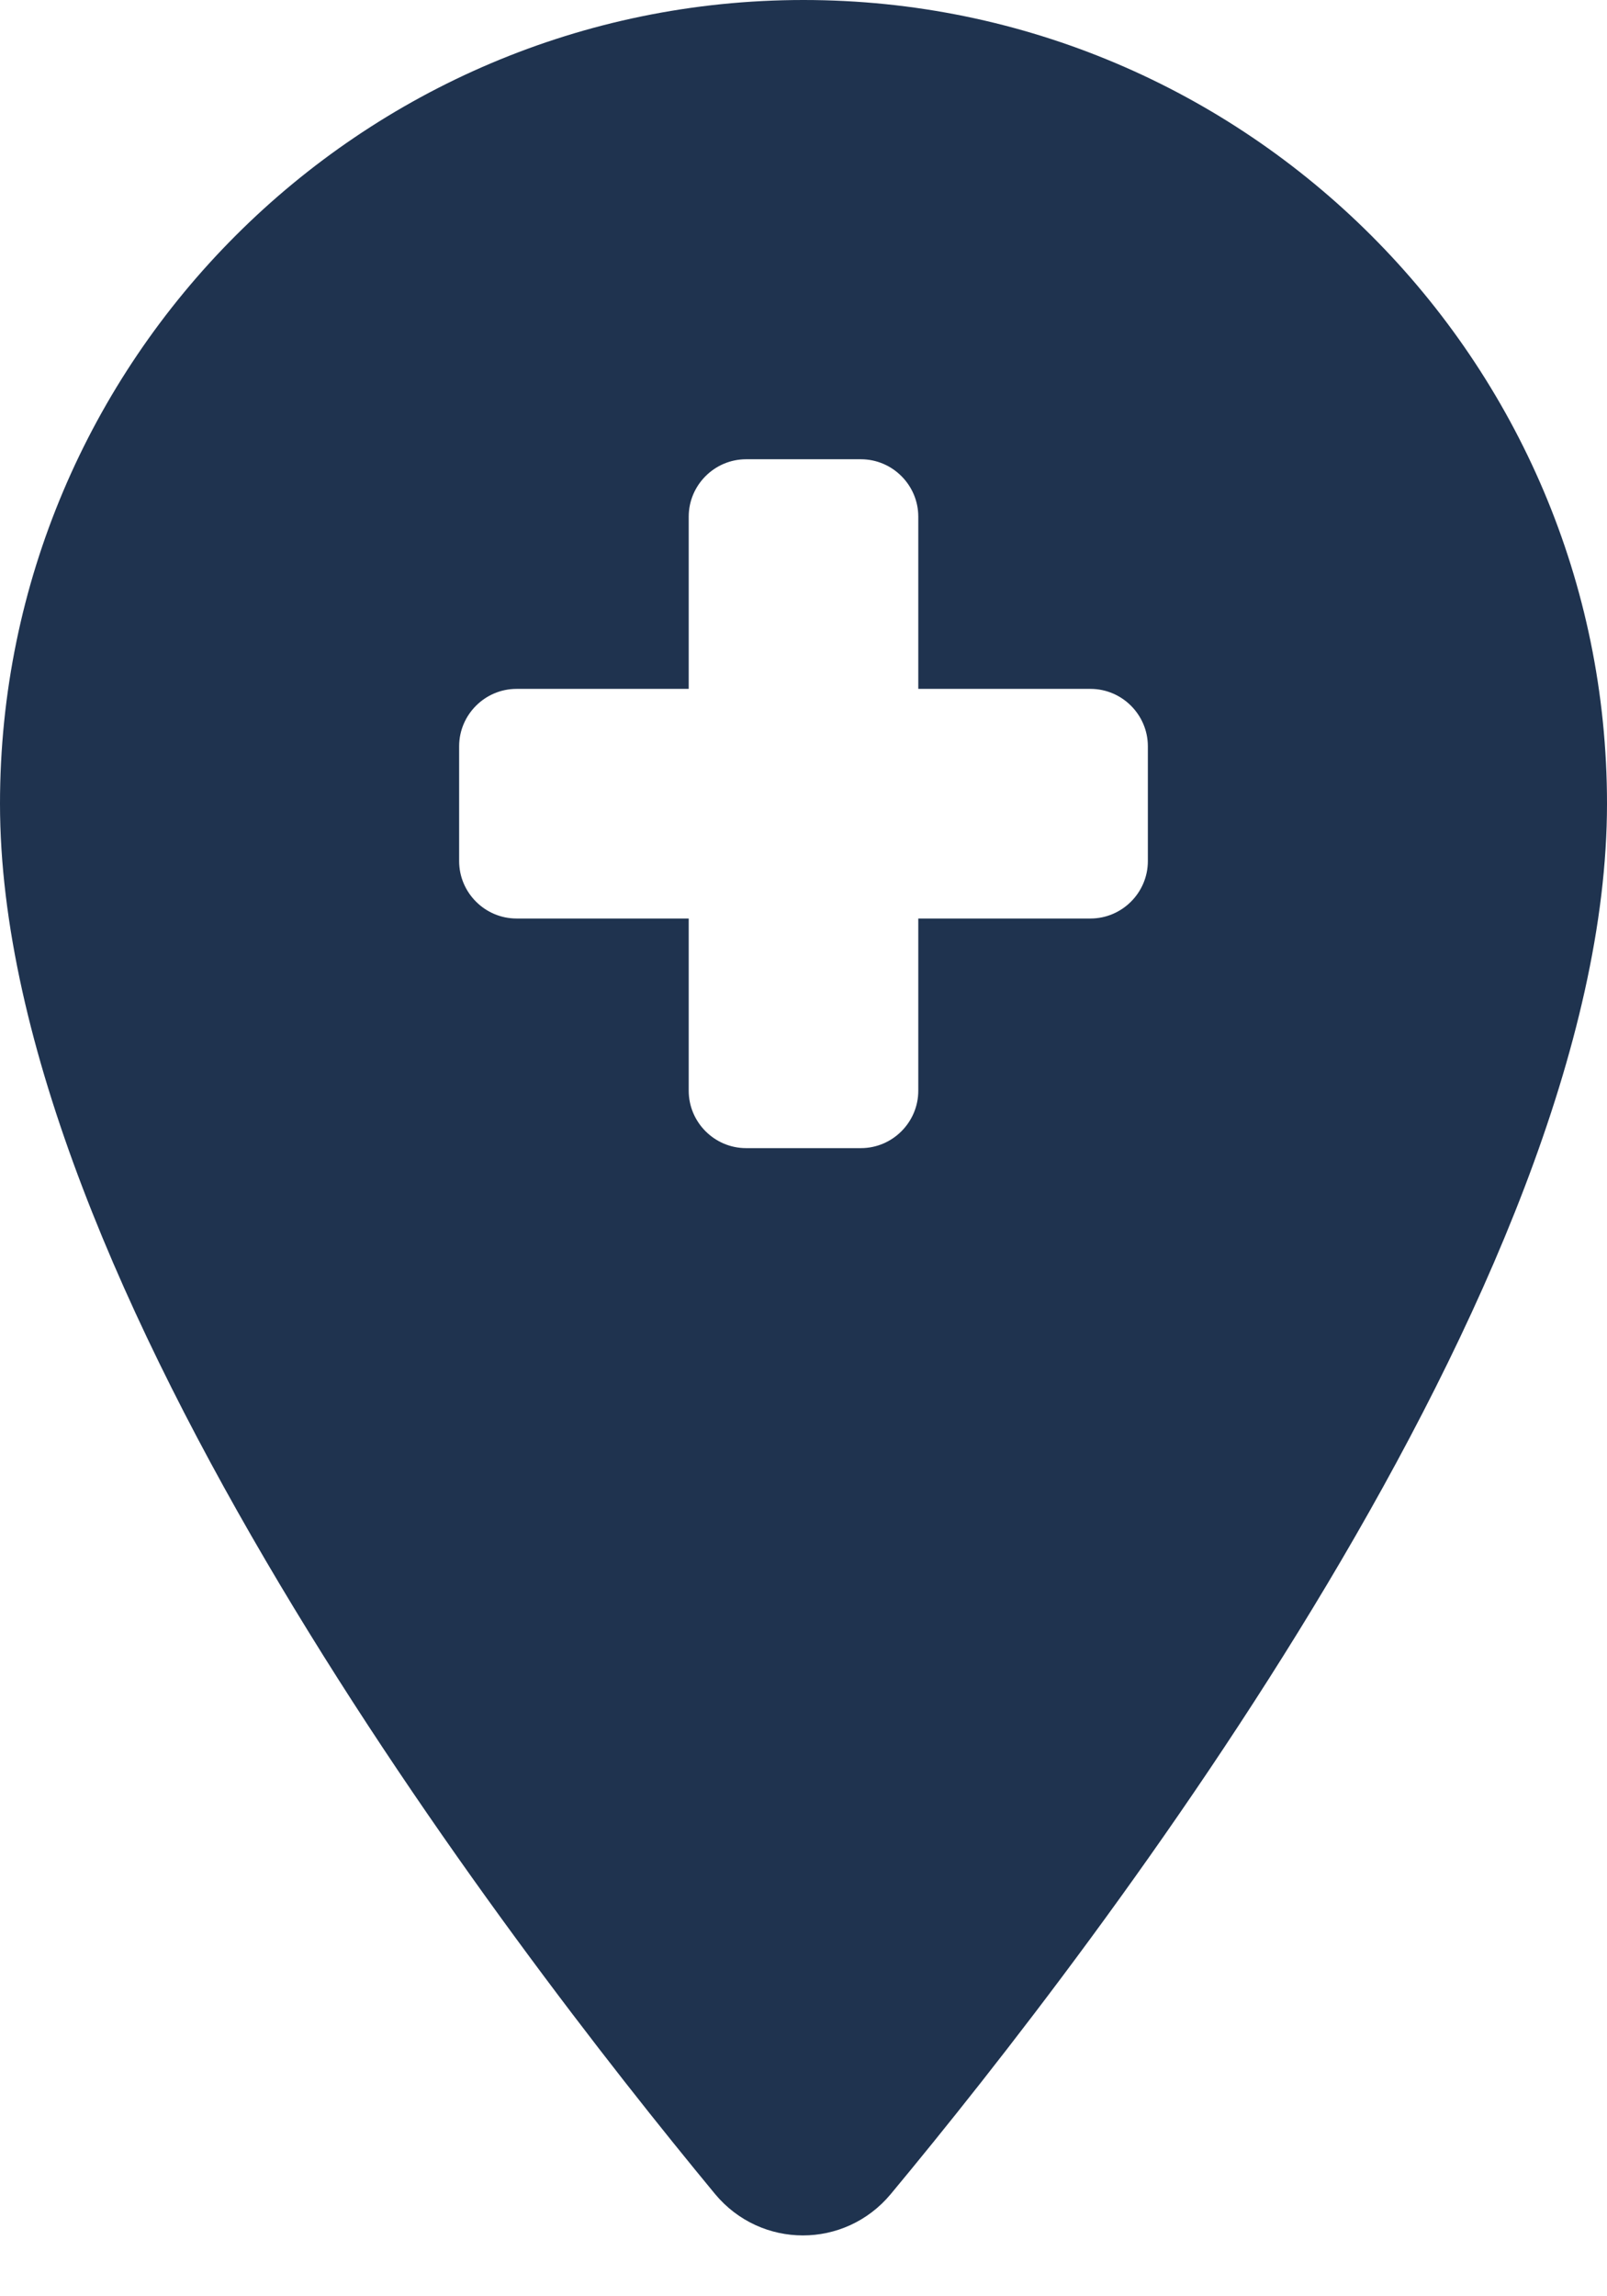 <?xml version="1.0" encoding="UTF-8"?>
<svg width="14px" height="20px" viewBox="0 0 14 20" version="1.1" xmlns="http://www.w3.org/2000/svg" xmlns:xlink="http://www.w3.org/1999/xlink">
    <!-- Generator: sketchtool 60.1 (101010) - https://sketch.com -->
    <title>6DC81E01-509A-4752-96AE-C74A3318C9D6@3.00x</title>
    <desc>Created with sketchtool.</desc>
    <g id="Symbols" stroke="none" stroke-width="1" fill="none" fill-rule="evenodd">
        <g id="icon/DMGlocation" transform="translate(-5, -2)">
            <g>
                <g>
                    <polygon id="Path" points="0 0 24 0 24 24 0 24"></polygon>
                    <path d="M12,2 C15.86,2 19,5.14 19,9 C19,13.17 14.58,18.92 12.76,21.11 C12.36,21.59 11.63,21.59 11.23,21.11 C9.42,18.92 5,13.17 5,9 C5,5.14 8.14,2 12,2 Z M12.5,6 L11.5,6 C11.225,6 11,6.225 11,6.5 L11,6.5 L11,8 L9.5,8 C9.225,8 9,8.225 9,8.5 L9,8.5 L9,9.5 C9,9.775 9.225,10 9.5,10 L9.5,10 L11,10 L11,11.5 C11,11.775 11.225,12 11.5,12 L11.5,12 L12.5,12 C12.775,12 13,11.775 13,11.5 L13,11.5 L13,10 L14.5,10 C14.775,10 15,9.775 15,9.5 L15,9.5 L15,8.5 C15,8.225 14.775,8 14.5,8 L14.5,8 L13,8 L13,6.5 C13,6.225 12.775,6 12.5,6 L12.5,6 Z" id="Combined-Shape" fill="#1F334F"></path>
                </g>
            </g>
        </g>
    </g>
</svg>